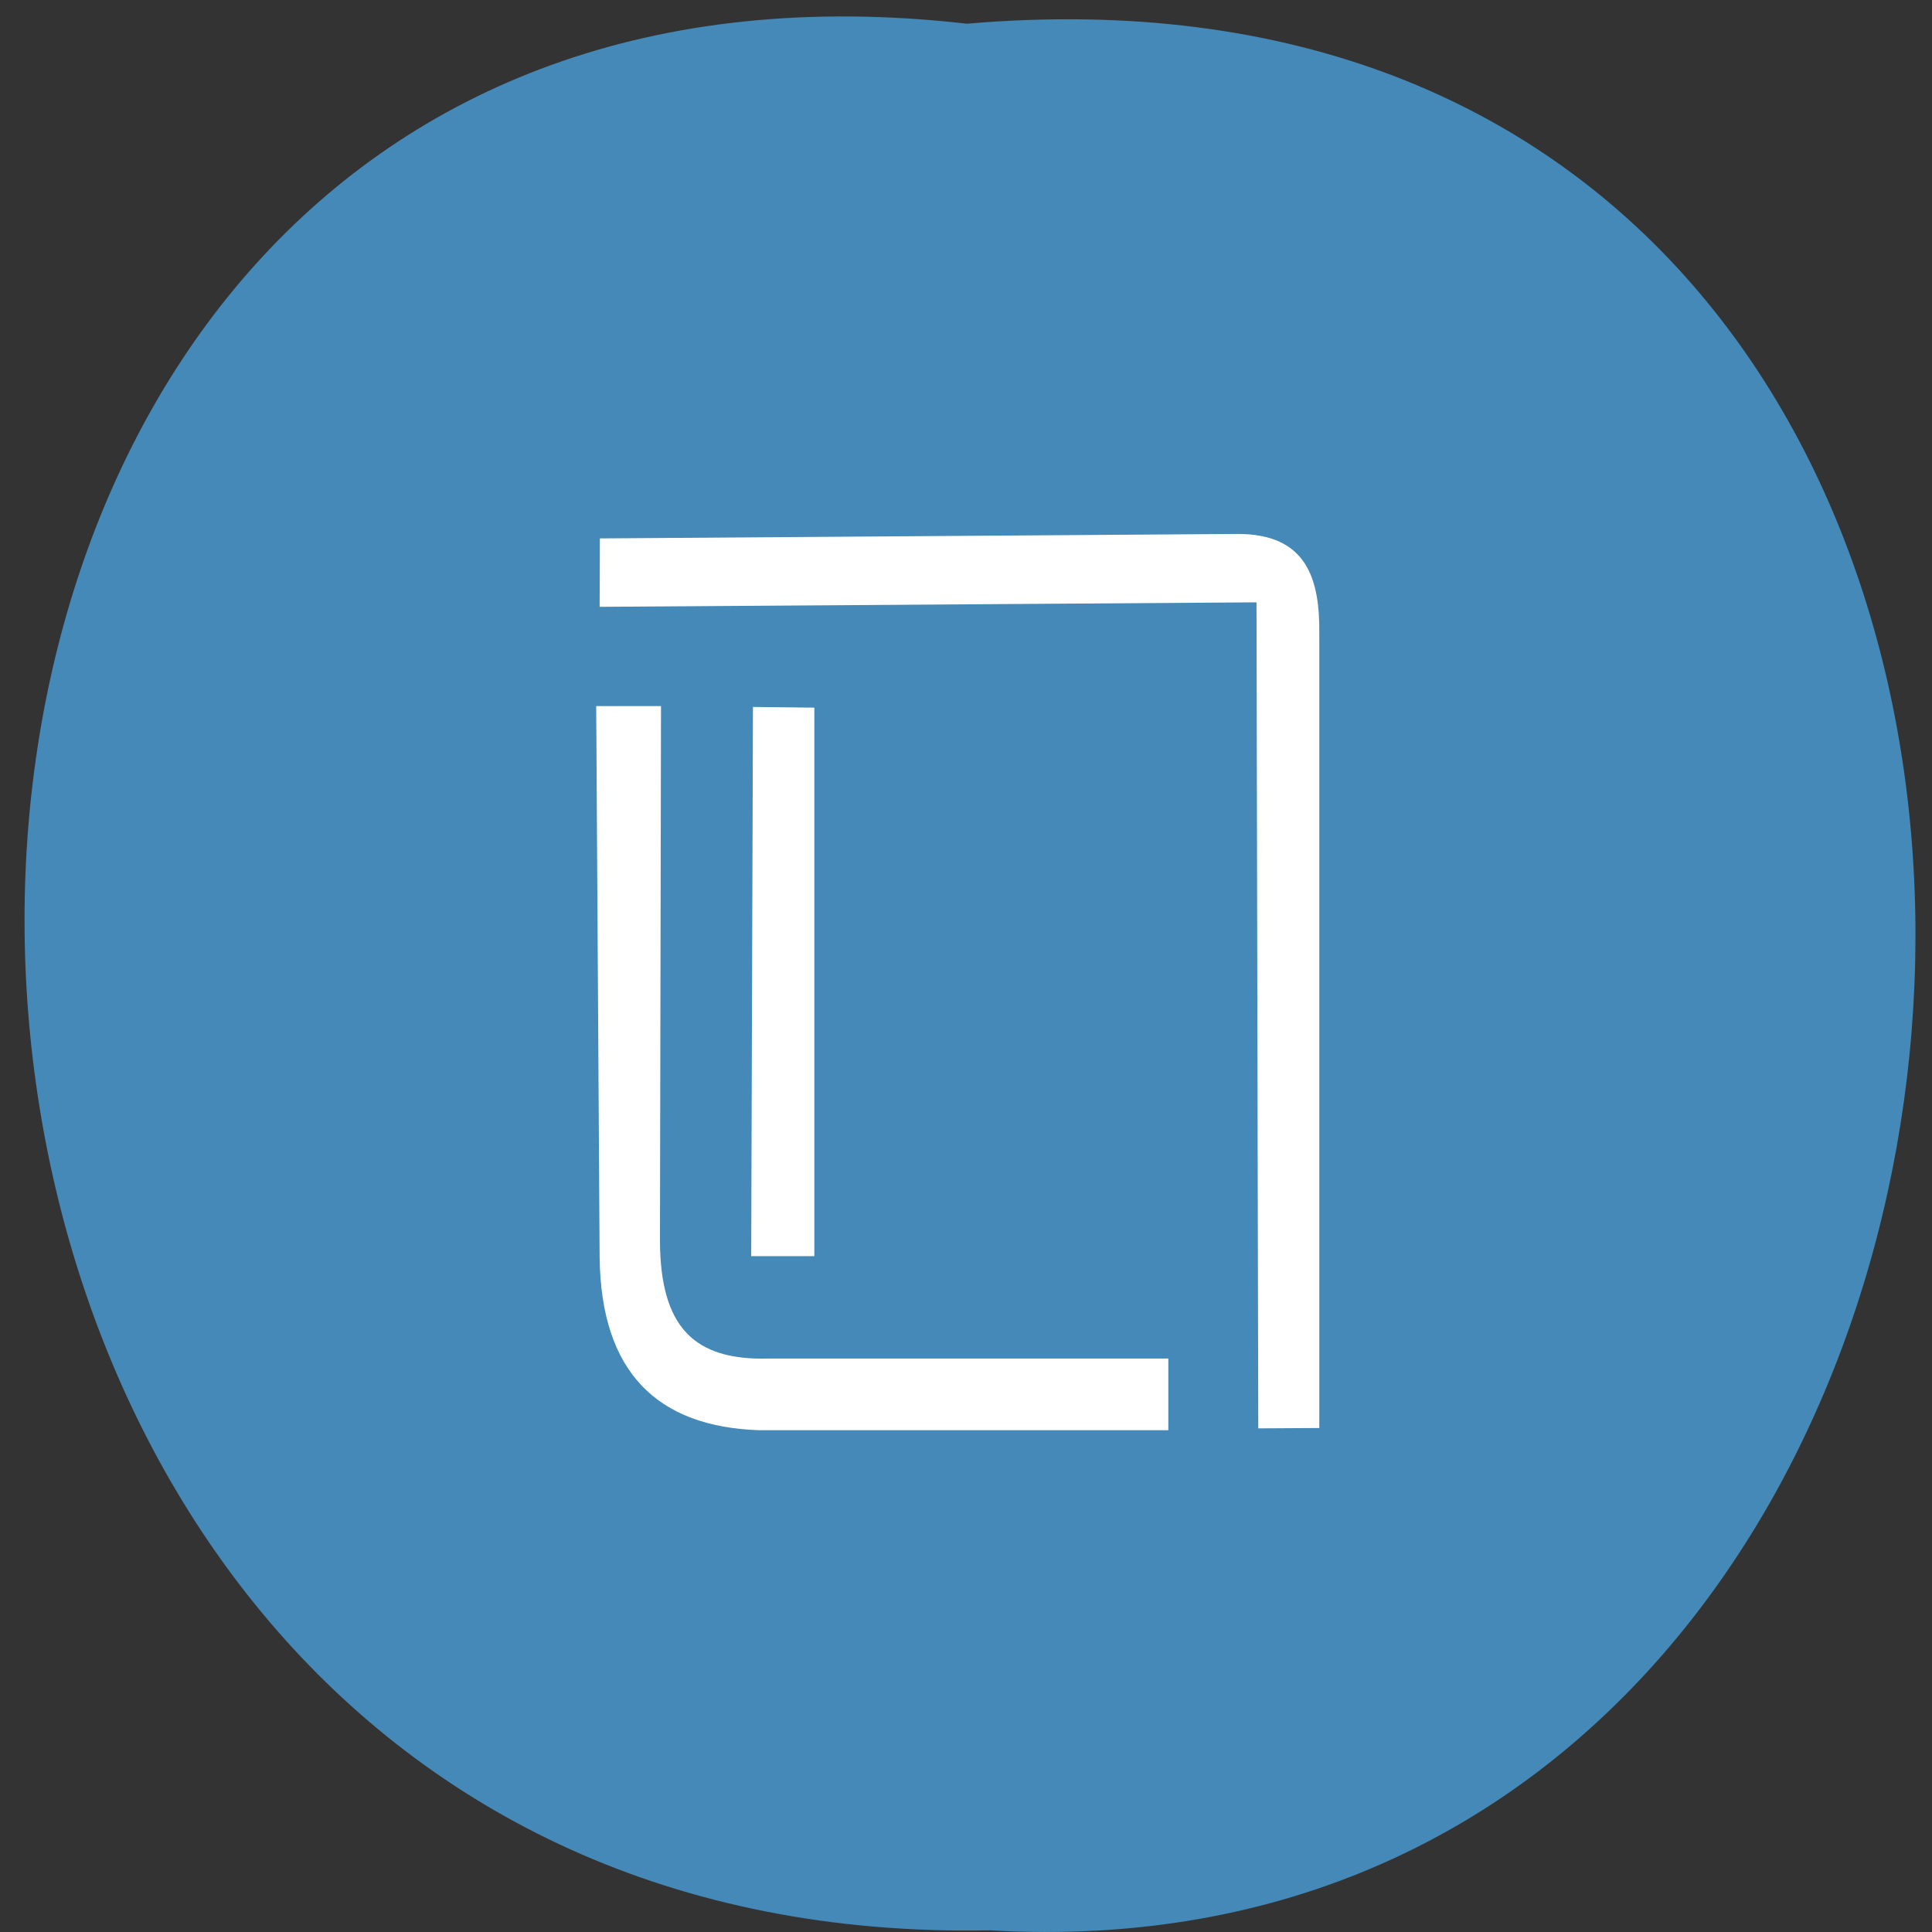 <svg xmlns="http://www.w3.org/2000/svg" viewBox="0 0 22 22"><rect x="0" y="0" width="22" height="22" fill="#333333" stroke="none"/><path d="m 11.01 0.27 c -14.449 -1.652 -14.25 21.992 0.258 21.711 c 13.488 0.781 14.707 -23 -0.258 -21.711" fill="#4489b7"/><g fill="#fff" fill-rule="evenodd"><path d="m 6.828 6.91 l 7.48 -0.051 l 0.02 9.406 l 0.695 -0.004 v -9.04 c 0.008 -0.633 -0.145 -1.141 -0.93 -1.141 l -7.262 0.051"/><path d="m 6.789 8.04 h 0.738 l -0.012 6.102 c 0.008 0.961 0.379 1.352 1.238 1.328 h 4.551 v 0.816 h -4.66 c -1.16 -0.039 -1.801 -0.66 -1.816 -1.969"/><path d="m 8.574 8.05 l 0.699 0.008 v 6.246 h -0.719"/></g></svg>